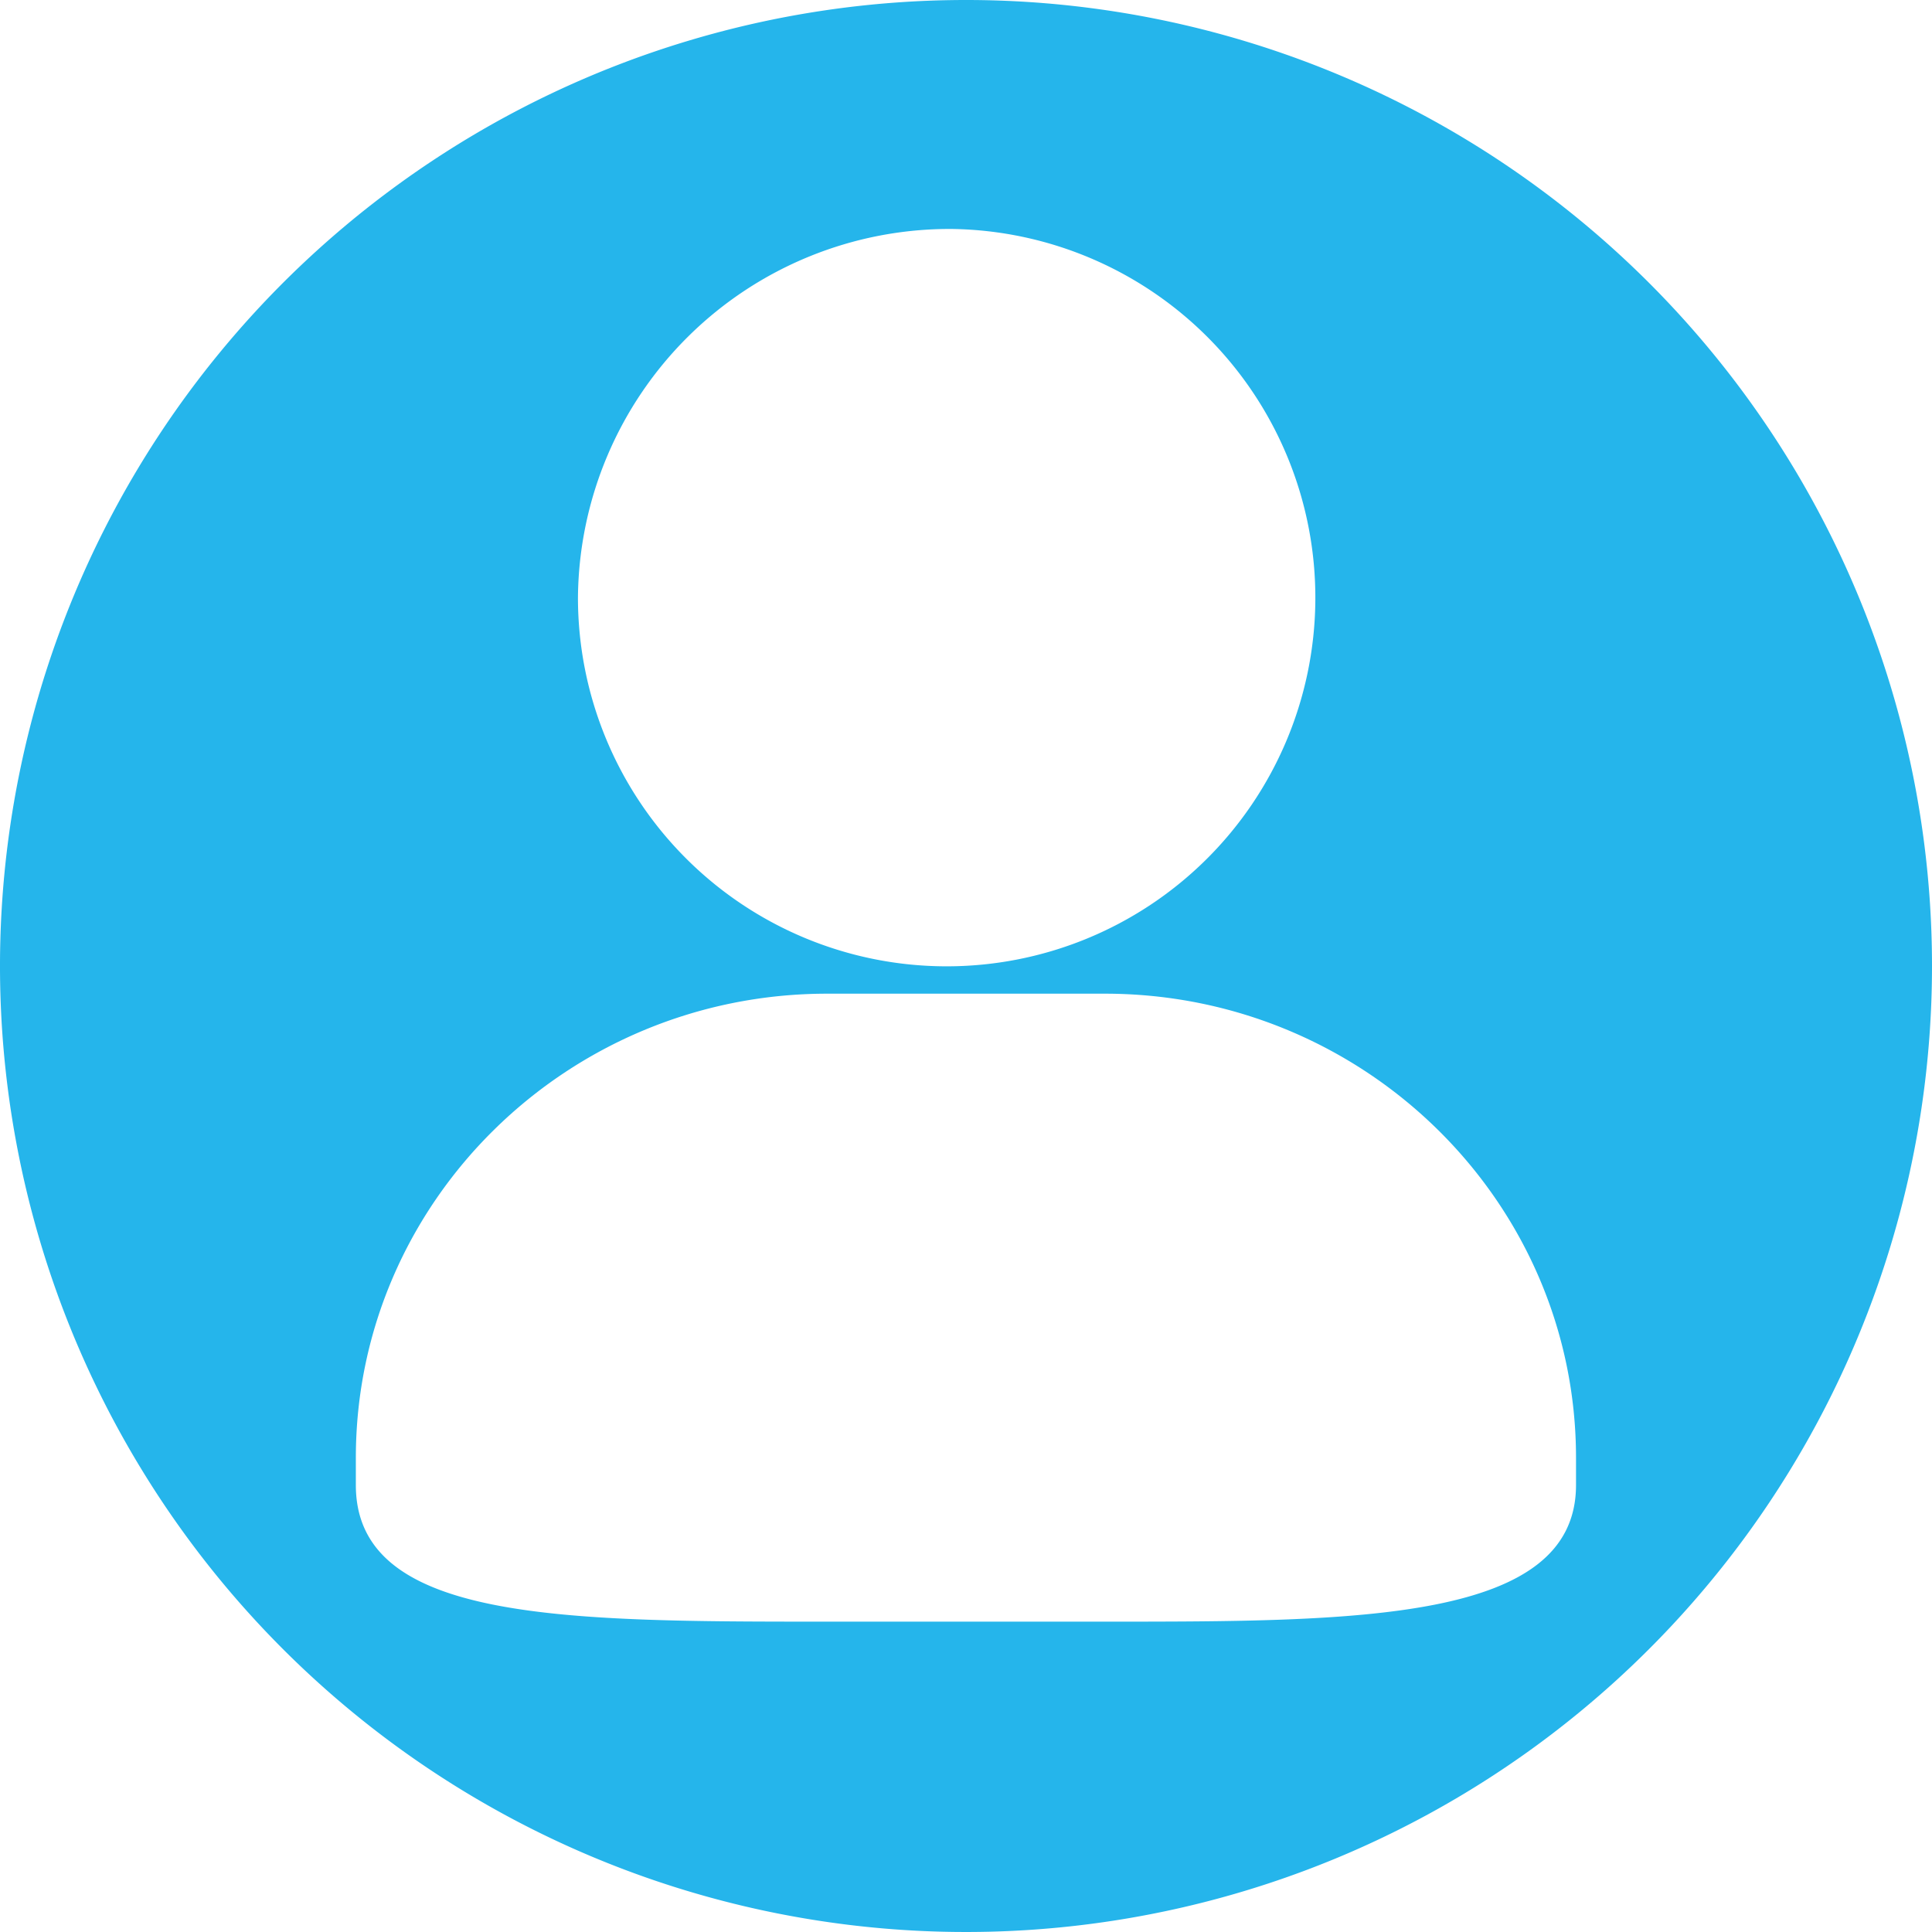 <?xml version="1.0" standalone="no"?><!DOCTYPE svg PUBLIC "-//W3C//DTD SVG 1.1//EN" "http://www.w3.org/Graphics/SVG/1.1/DTD/svg11.dtd"><svg t="1566540958655" class="icon" viewBox="0 0 1024 1024" version="1.1" xmlns="http://www.w3.org/2000/svg" p-id="2489" width="32" height="32" xmlns:xlink="http://www.w3.org/1999/xlink"><defs><style type="text/css"></style></defs><path d="M512 0a512 512 0 1 0 512 512A511.964 511.964 0 0 0 512 0z m-7.408 121.355a195.417 195.417 0 1 1-198.264 195.359 197.051 197.051 0 0 1 198.264-195.359z m330.73 665.745c0 72.406-115.763 72.406-249.754 72.406H438.432c-139.584 0-249.827 0-249.827-72.406v-14.452c0-135.662 112.132-245.978 249.827-245.978h147.136c137.695 0 249.754 110.316 249.754 245.978v14.452z" fill="#25B5EB" p-id="2490"></path></svg>